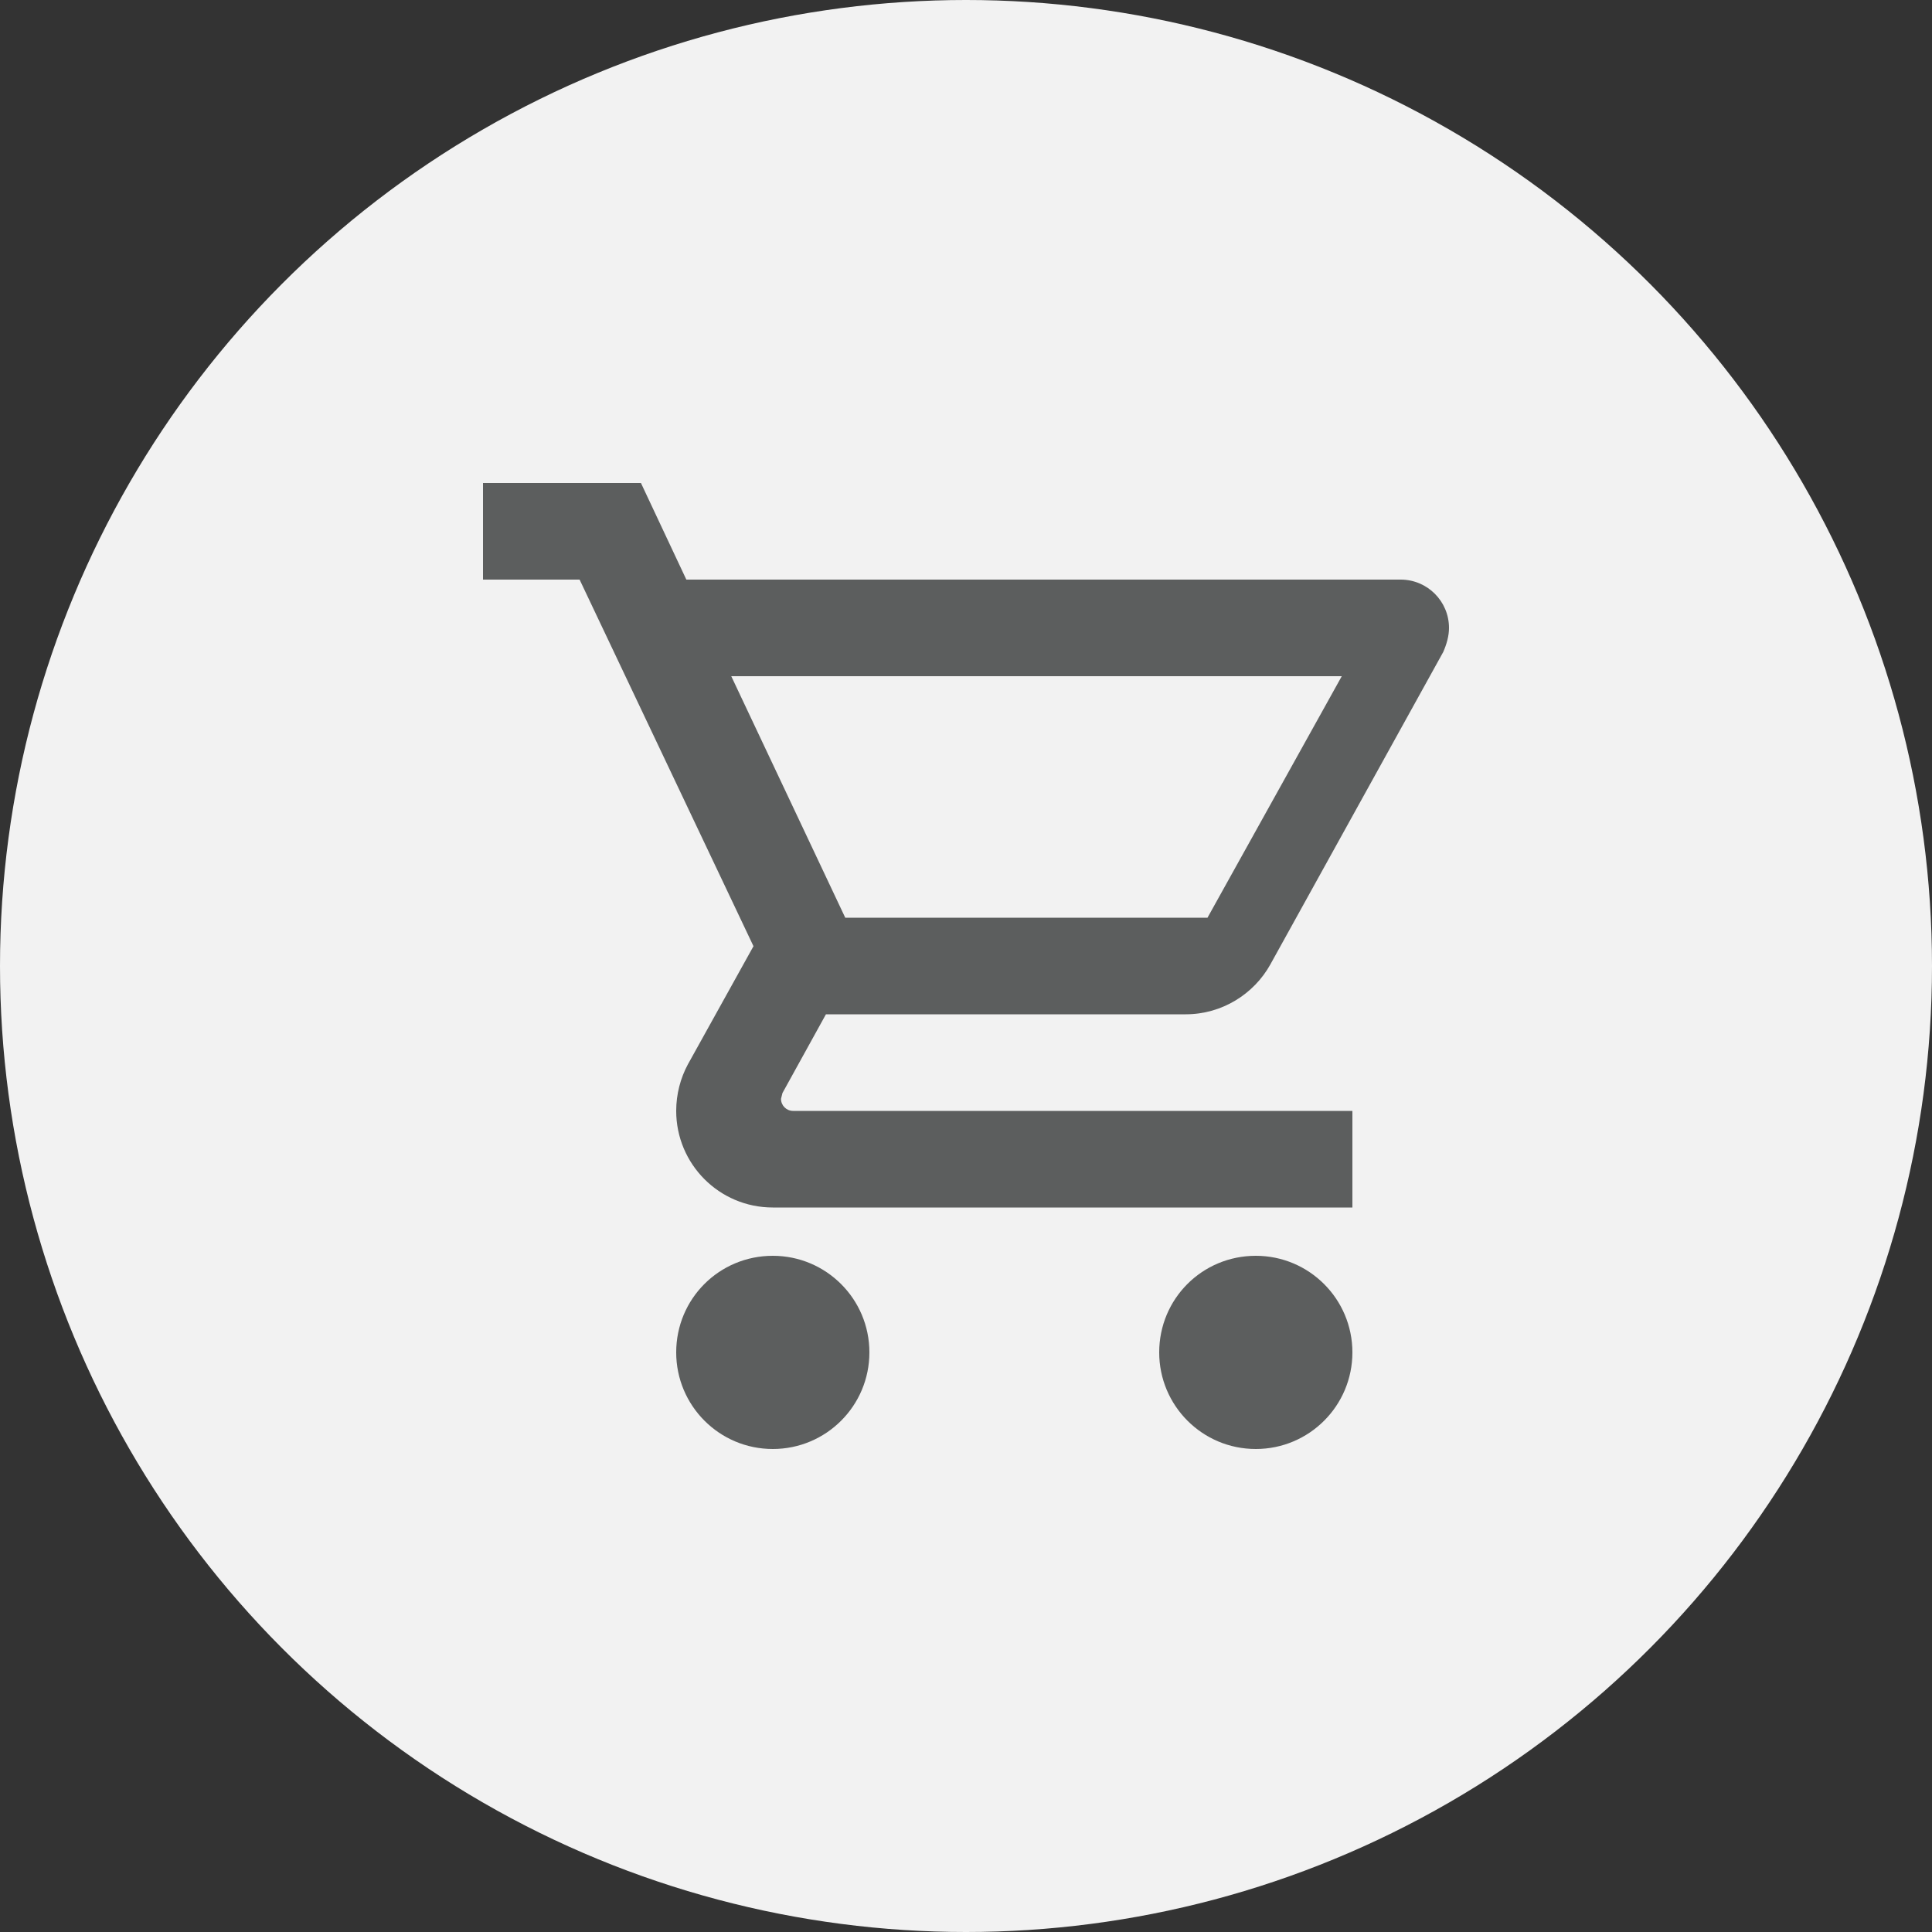 <?xml version="1.0" encoding="UTF-8"?>
<svg width="24px" height="24px" viewBox="0 0 24 24" version="1.1" xmlns="http://www.w3.org/2000/svg" xmlns:xlink="http://www.w3.org/1999/xlink">
    <rect x="0" y="0" width="24" height="24" fill="#333333" stroke="none"/>
    <!-- Generator: Sketch 60.1 (88133) - https://sketch.com -->
    <title>cart_disabled</title>
    <desc>Created with Sketch.</desc>
    <g id="Page-1" stroke="none" stroke-width="1" fill="none" fill-rule="evenodd">
        <g id="cart_disabled">
            <circle id="Oval-Copy-2" fill="#F2F2F2" cx="12" cy="12" r="12"></circle>
            <path d="M15.6,15.6 C16.263,15.6 16.8,16.137 16.8,16.8 C16.8,17.463 16.263,18 15.6,18 C14.934,18 14.4,17.46 14.4,16.8 C14.4,16.134 14.934,15.6 15.6,15.6 M6,6 L7.962,6 L8.526,7.2 L17.4,7.2 C17.731,7.2 18,7.469 18,7.8 C18,7.902 17.97,8.004 17.928,8.1 L15.78,11.982 C15.576,12.348 15.18,12.6 14.73,12.6 L10.26,12.6 L9.72,13.578 L9.702,13.65 C9.702,13.733 9.769,13.8 9.852,13.8 L16.8,13.8 L16.8,15 L9.6,15 C8.934,15 8.4,14.46 8.4,13.8 C8.4,13.59 8.454,13.392 8.544,13.224 L9.36,11.754 L7.2,7.2 L6,7.2 L6,6 M9.6,15.6 C10.263,15.6 10.8,16.137 10.8,16.8 C10.8,17.463 10.263,18 9.6,18 C8.934,18 8.4,17.46 8.4,16.8 C8.4,16.134 8.934,15.6 9.6,15.6 M15,11.4 L16.668,8.4 L9.084,8.4 L10.5,11.4 L15,11.4 Z" id="Shape" fill="#5C5E5E" fill-rule="nonzero"></path>
        </g>
    </g>
</svg>